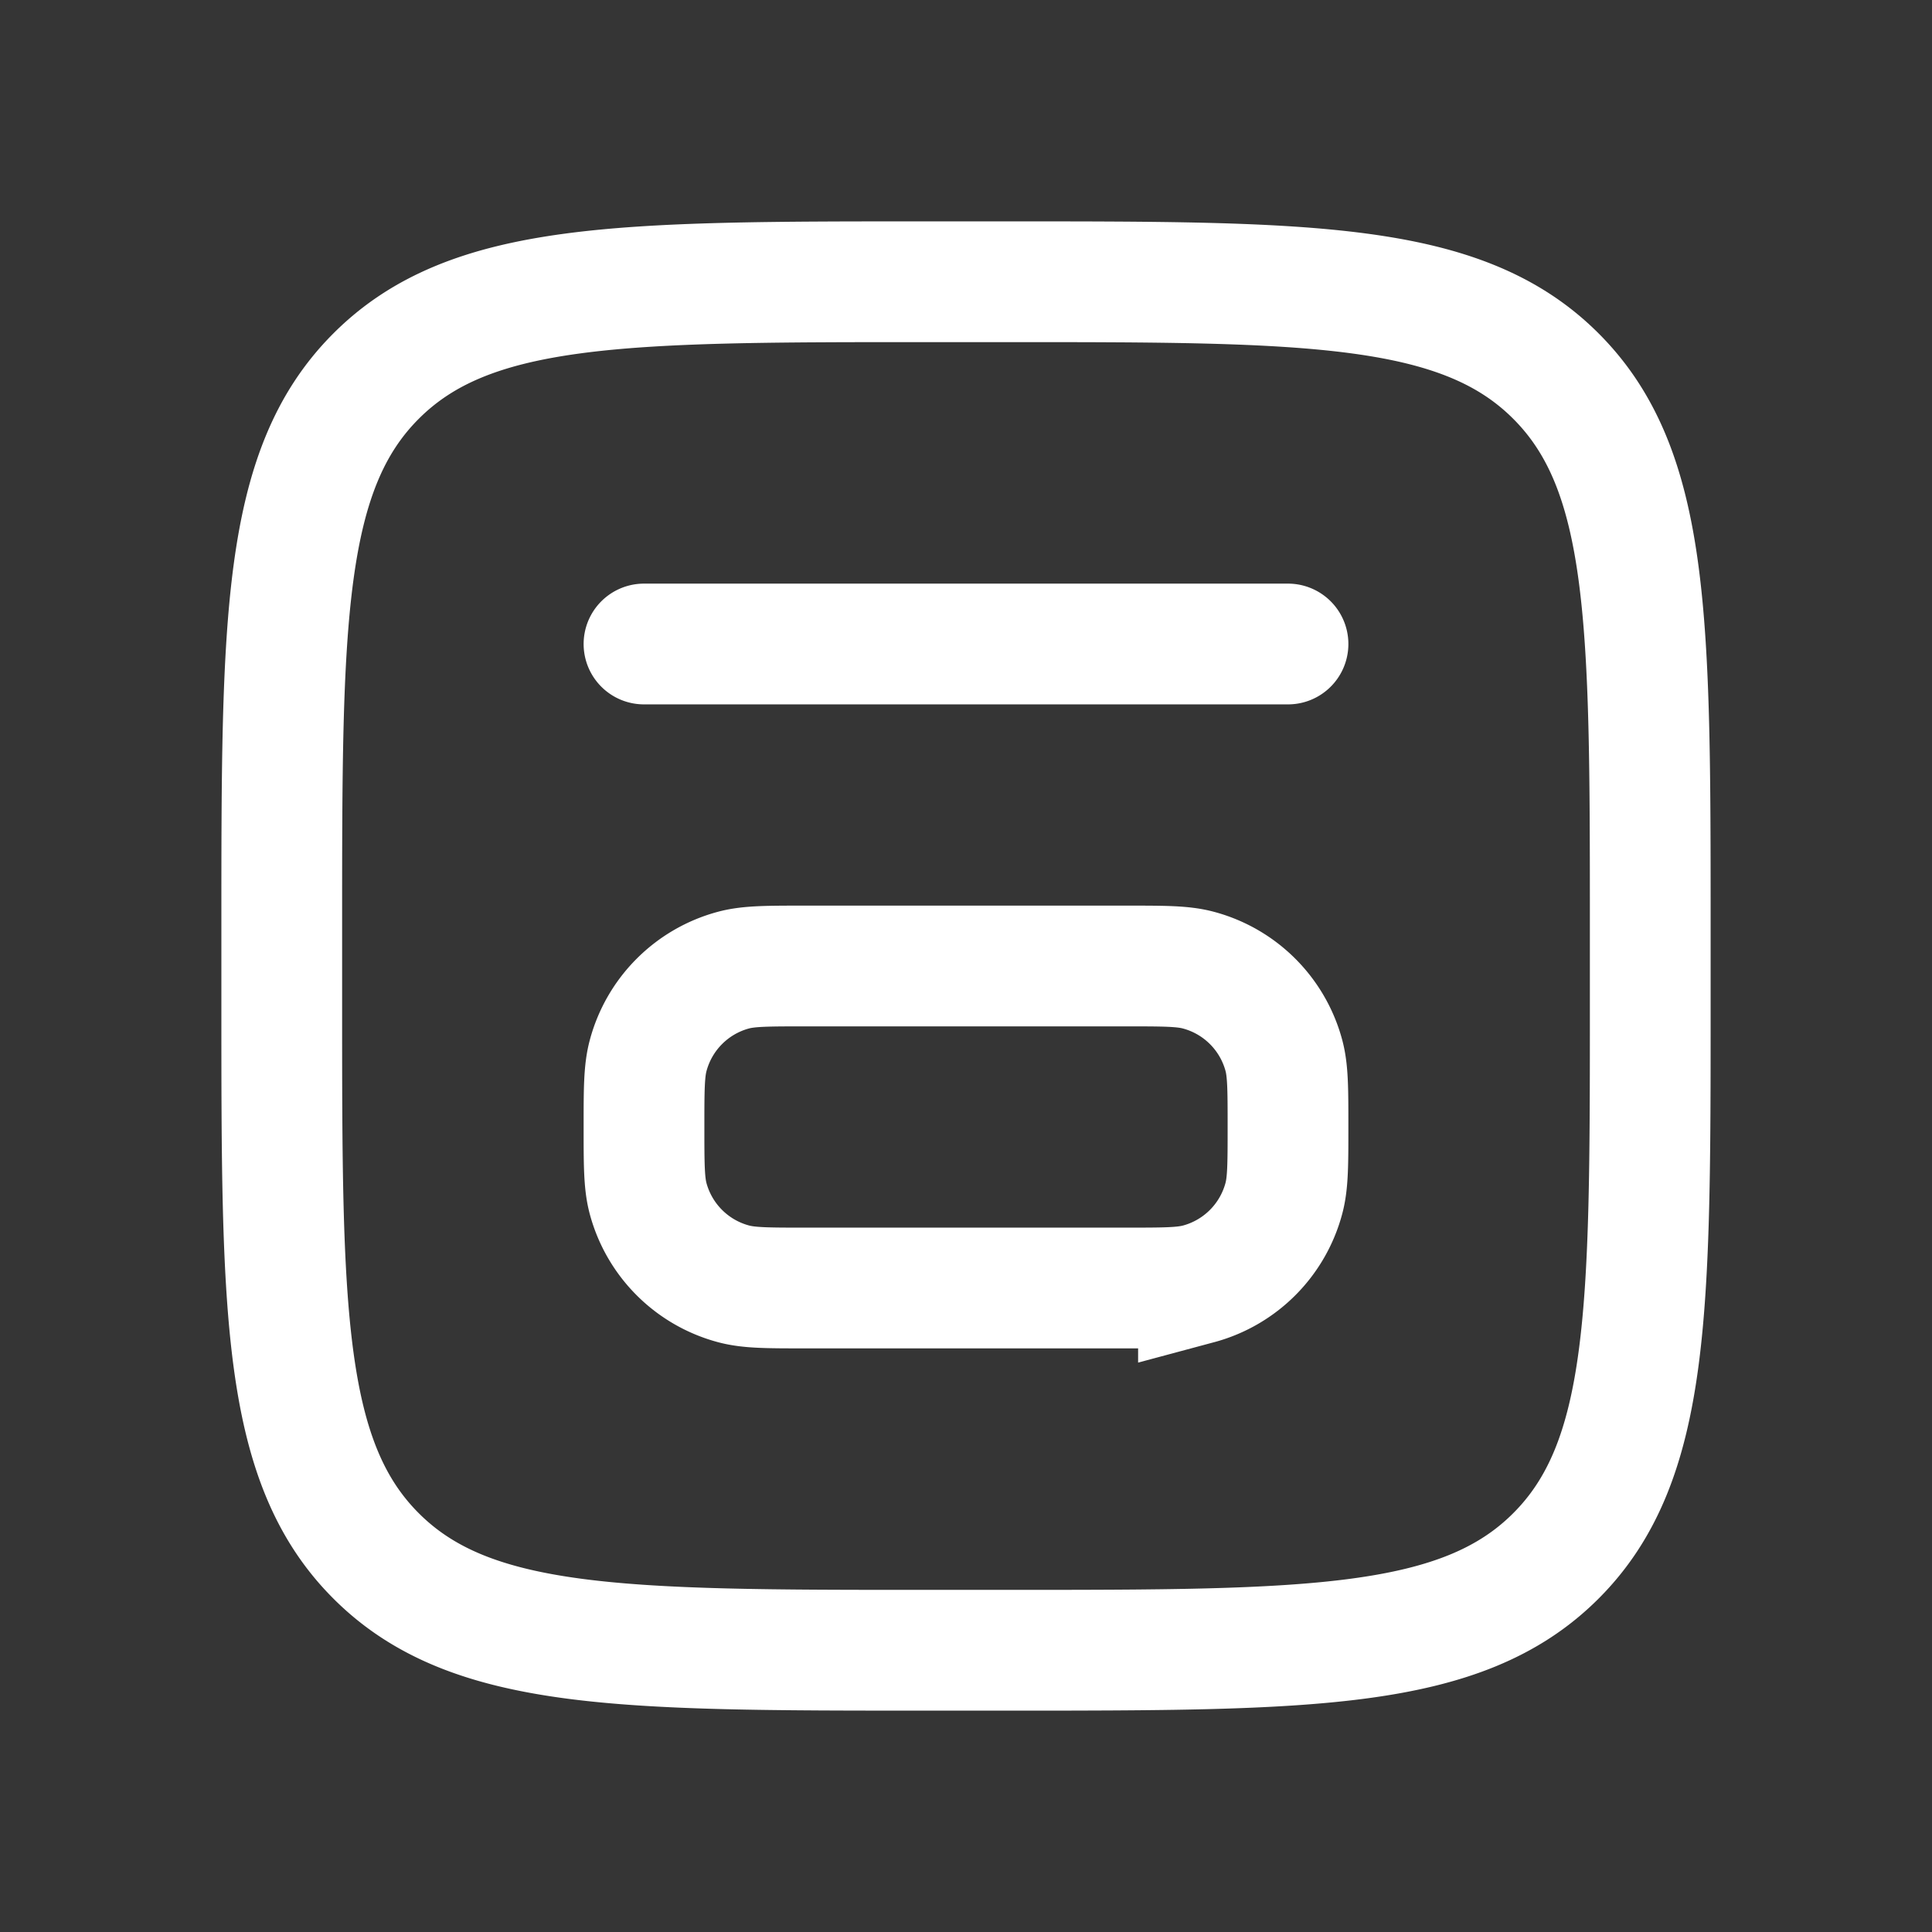 <svg xmlns="http://www.w3.org/2000/svg" width="24" height="24" fill="none"><rect width="100%" height="100%" fill="#333333" stroke="none"/><path fill="#fff" fill-opacity=".01" d="M24 0v24H0V0z"/><path stroke="#FFFFFF" stroke-linecap="round" stroke-width="1.5" d="M8 8h8m-6 8h4c.465 0 .697 0 .888-.051a1.5 1.5 0 0 0 1.06-1.06C16 14.697 16 14.464 16 14v0c0-.465 0-.697-.051-.888a1.5 1.5 0 0 0-1.06-1.06C14.697 12 14.464 12 14 12h-4c-.465 0-.697 0-.888.051a1.5 1.5 0 0 0-1.06 1.06C8 13.303 8 13.536 8 14v0c0 .465 0 .697.051.888a1.5 1.5 0 0 0 1.06 1.06C9.304 16 9.536 16 10 16Zm1.5 4.5h1c3.771 0 5.657 0 6.828-1.172C20.5 18.157 20.5 16.271 20.5 12.5v-1c0-3.771 0-5.657-1.172-6.828C18.157 3.5 16.271 3.5 12.5 3.5h-1c-3.771 0-5.657 0-6.828 1.172C3.5 5.843 3.5 7.729 3.5 11.5v1c0 3.771 0 5.657 1.172 6.828C5.843 20.5 7.729 20.5 11.5 20.5Z"/></svg>